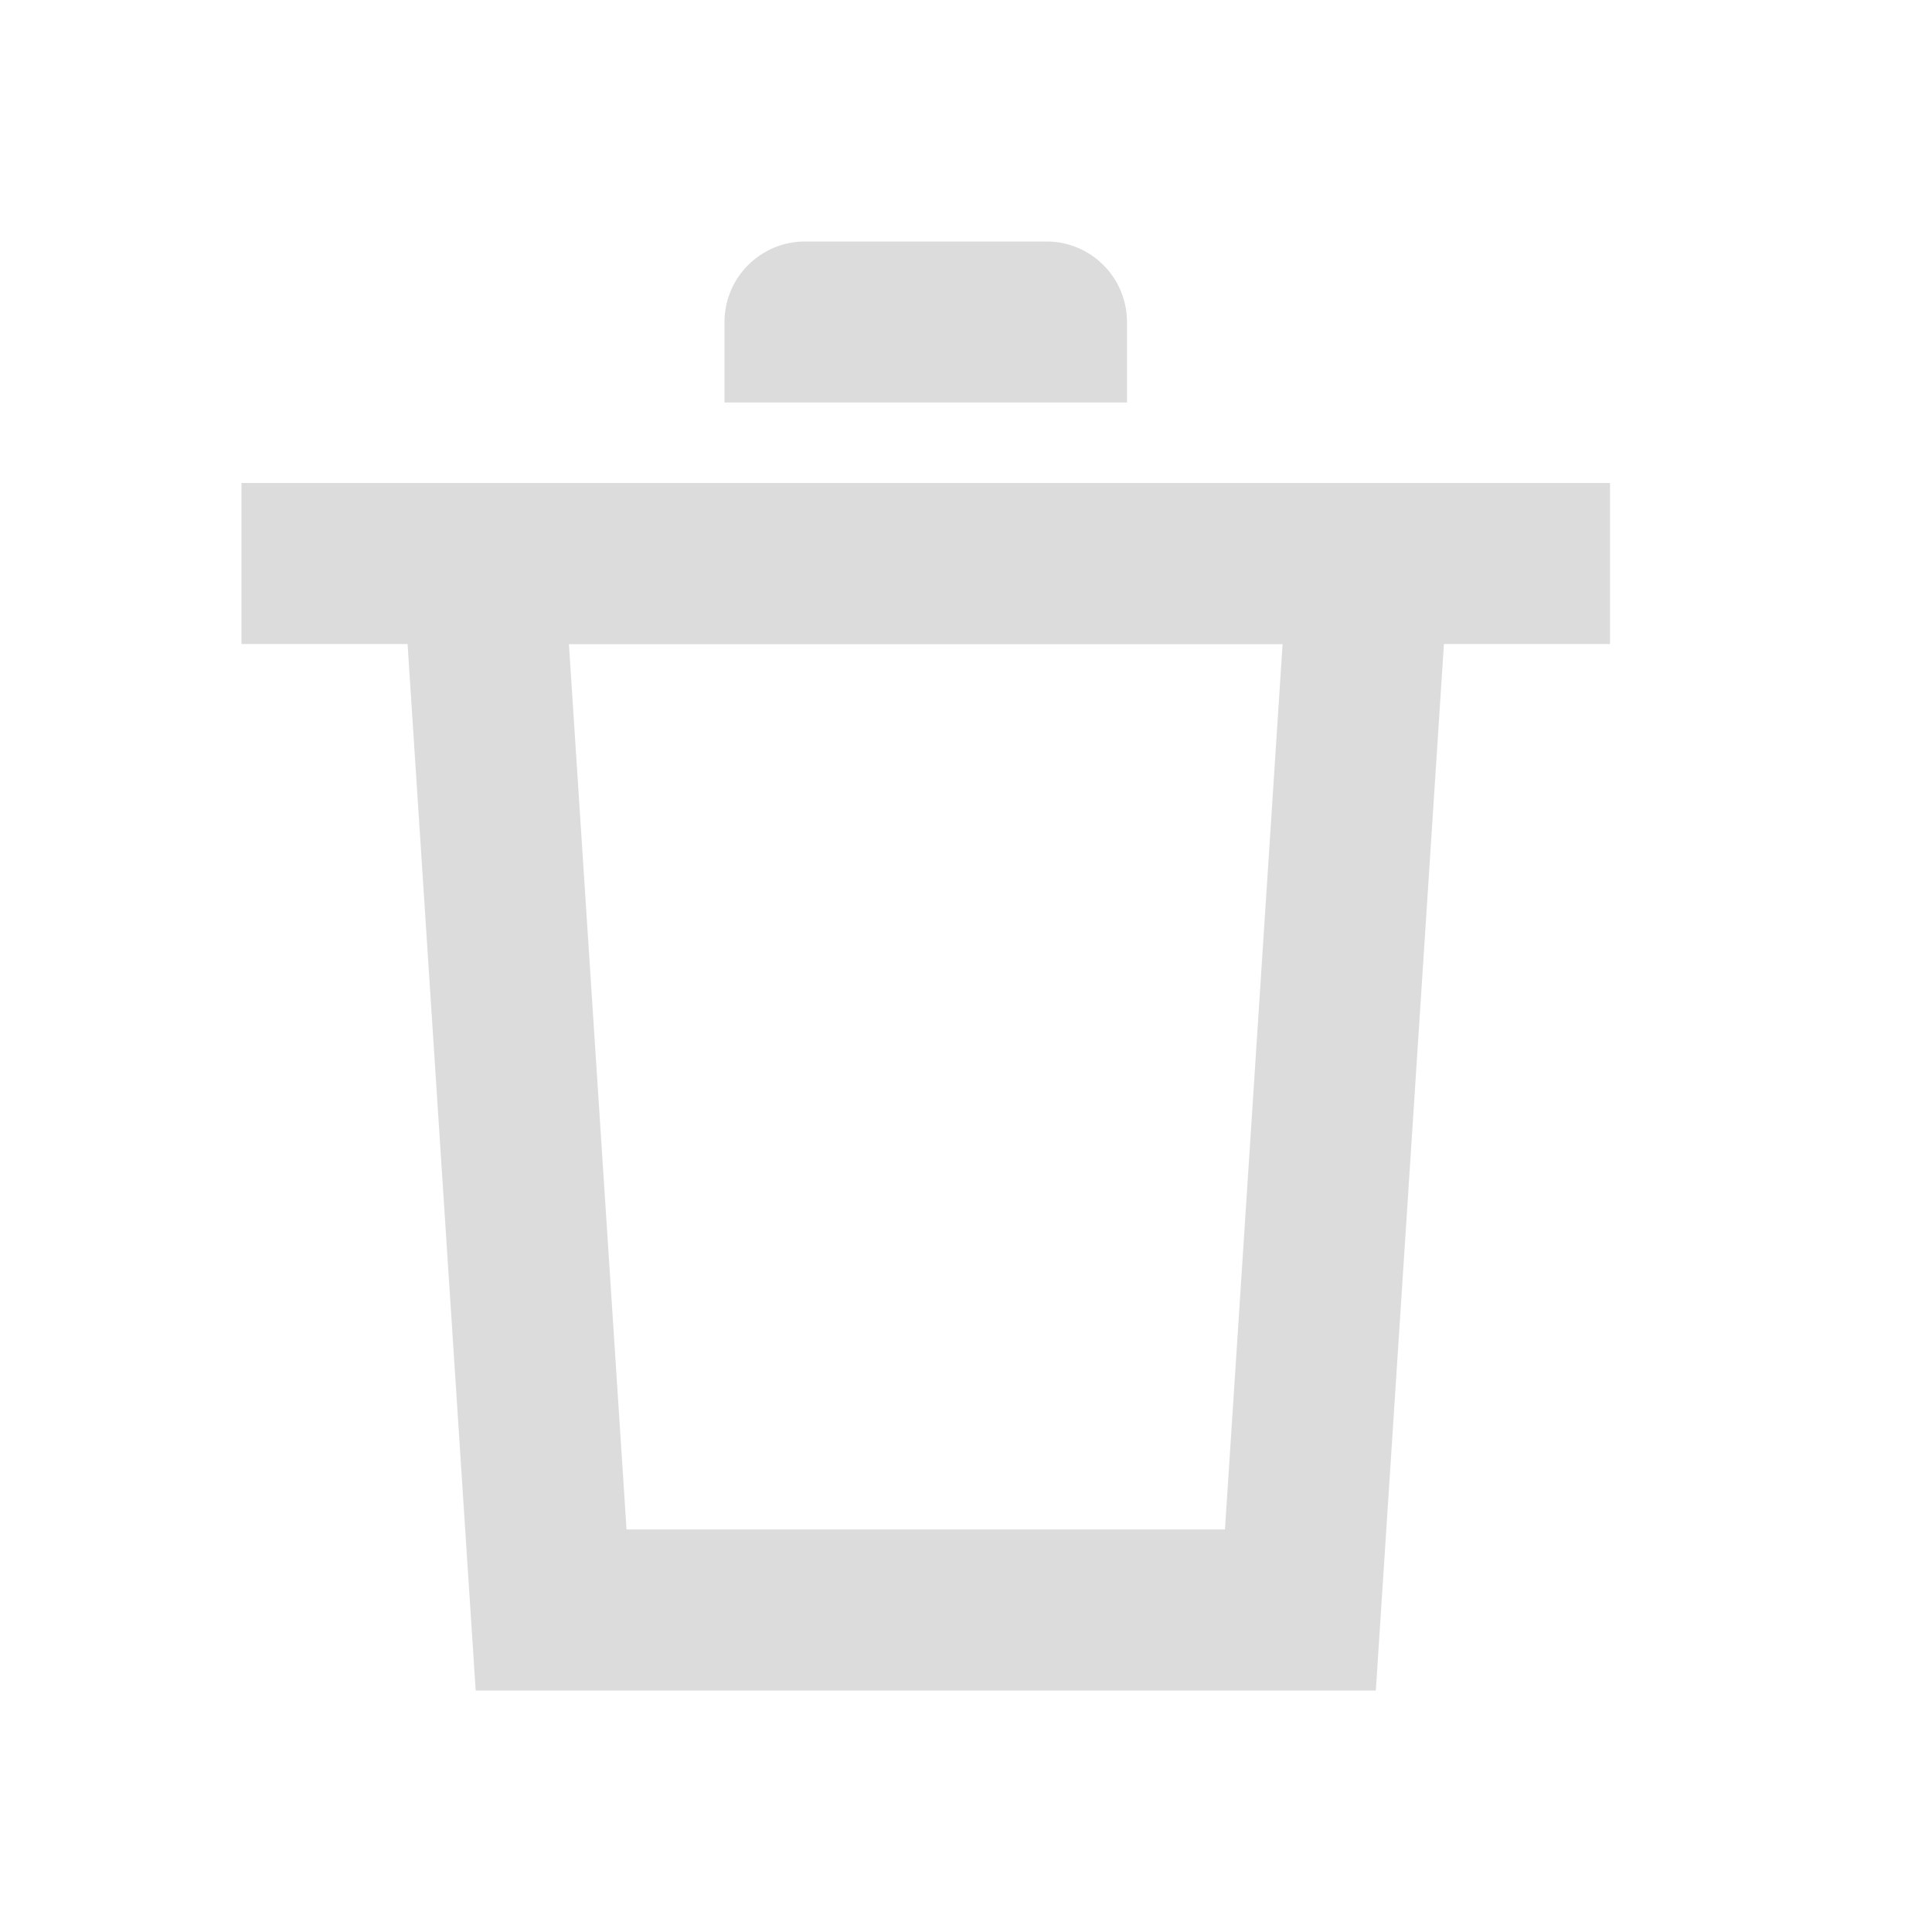 <svg width="24" height="24" viewBox="0 0 24 24" fill="none" xmlns="http://www.w3.org/2000/svg">
<path d="M6 7H17L16.154 20H6.846L6 7Z" stroke="#DCDCDC" stroke-width="2"/>
<rect x="3" y="6" width="17" height="2" fill="#DCDCDC"/>
<path d="M9 4C9 3.448 9.448 3 10 3H13C13.552 3 14 3.448 14 4V5H9V4Z" fill="#DCDCDC"/>
</svg>
